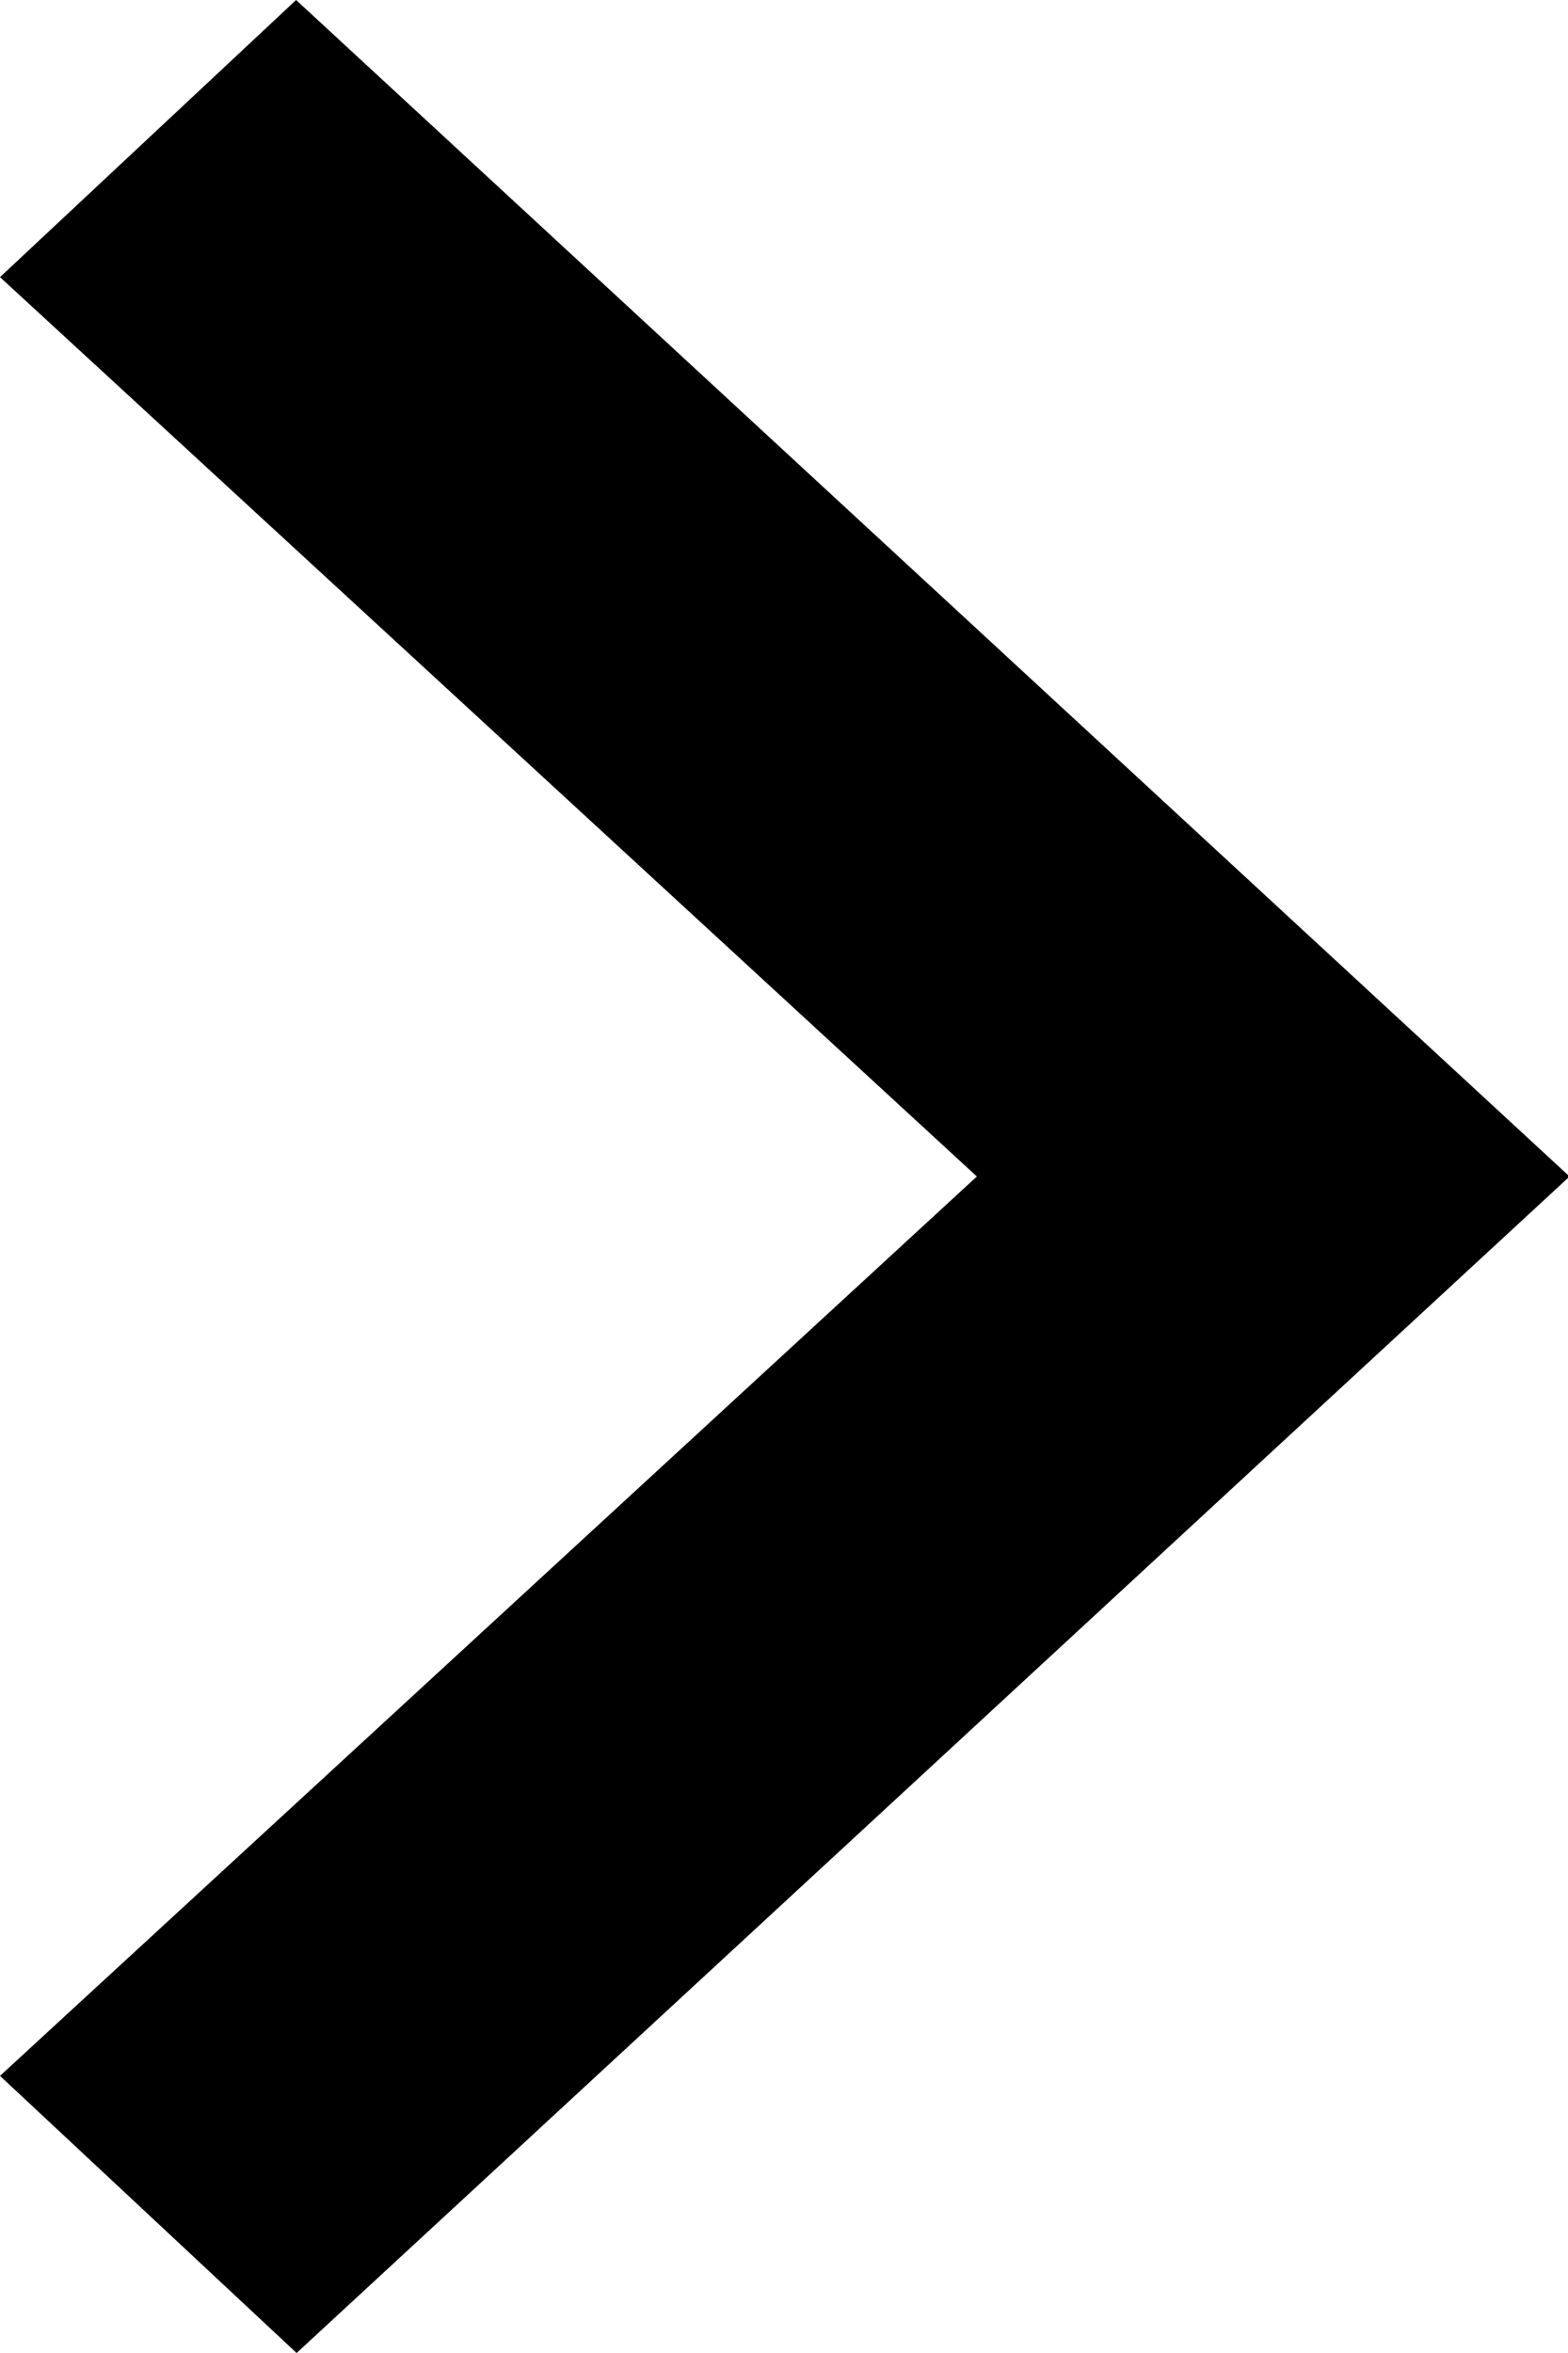 <svg xmlns="http://www.w3.org/2000/svg" width="6" height="9" viewBox="0 0 6 9">
  <defs>
    <style>
      .cls-1 {
        fill-rule: evenodd;
      }
    </style>
  </defs>
  <path class="cls-1" d="M780.006,2828.5l-4.871,4.5L774,2831.94l3.738-3.44L774,2825.06l1.133-1.06Z" transform="translate(-774 -2824)"/>
</svg>
